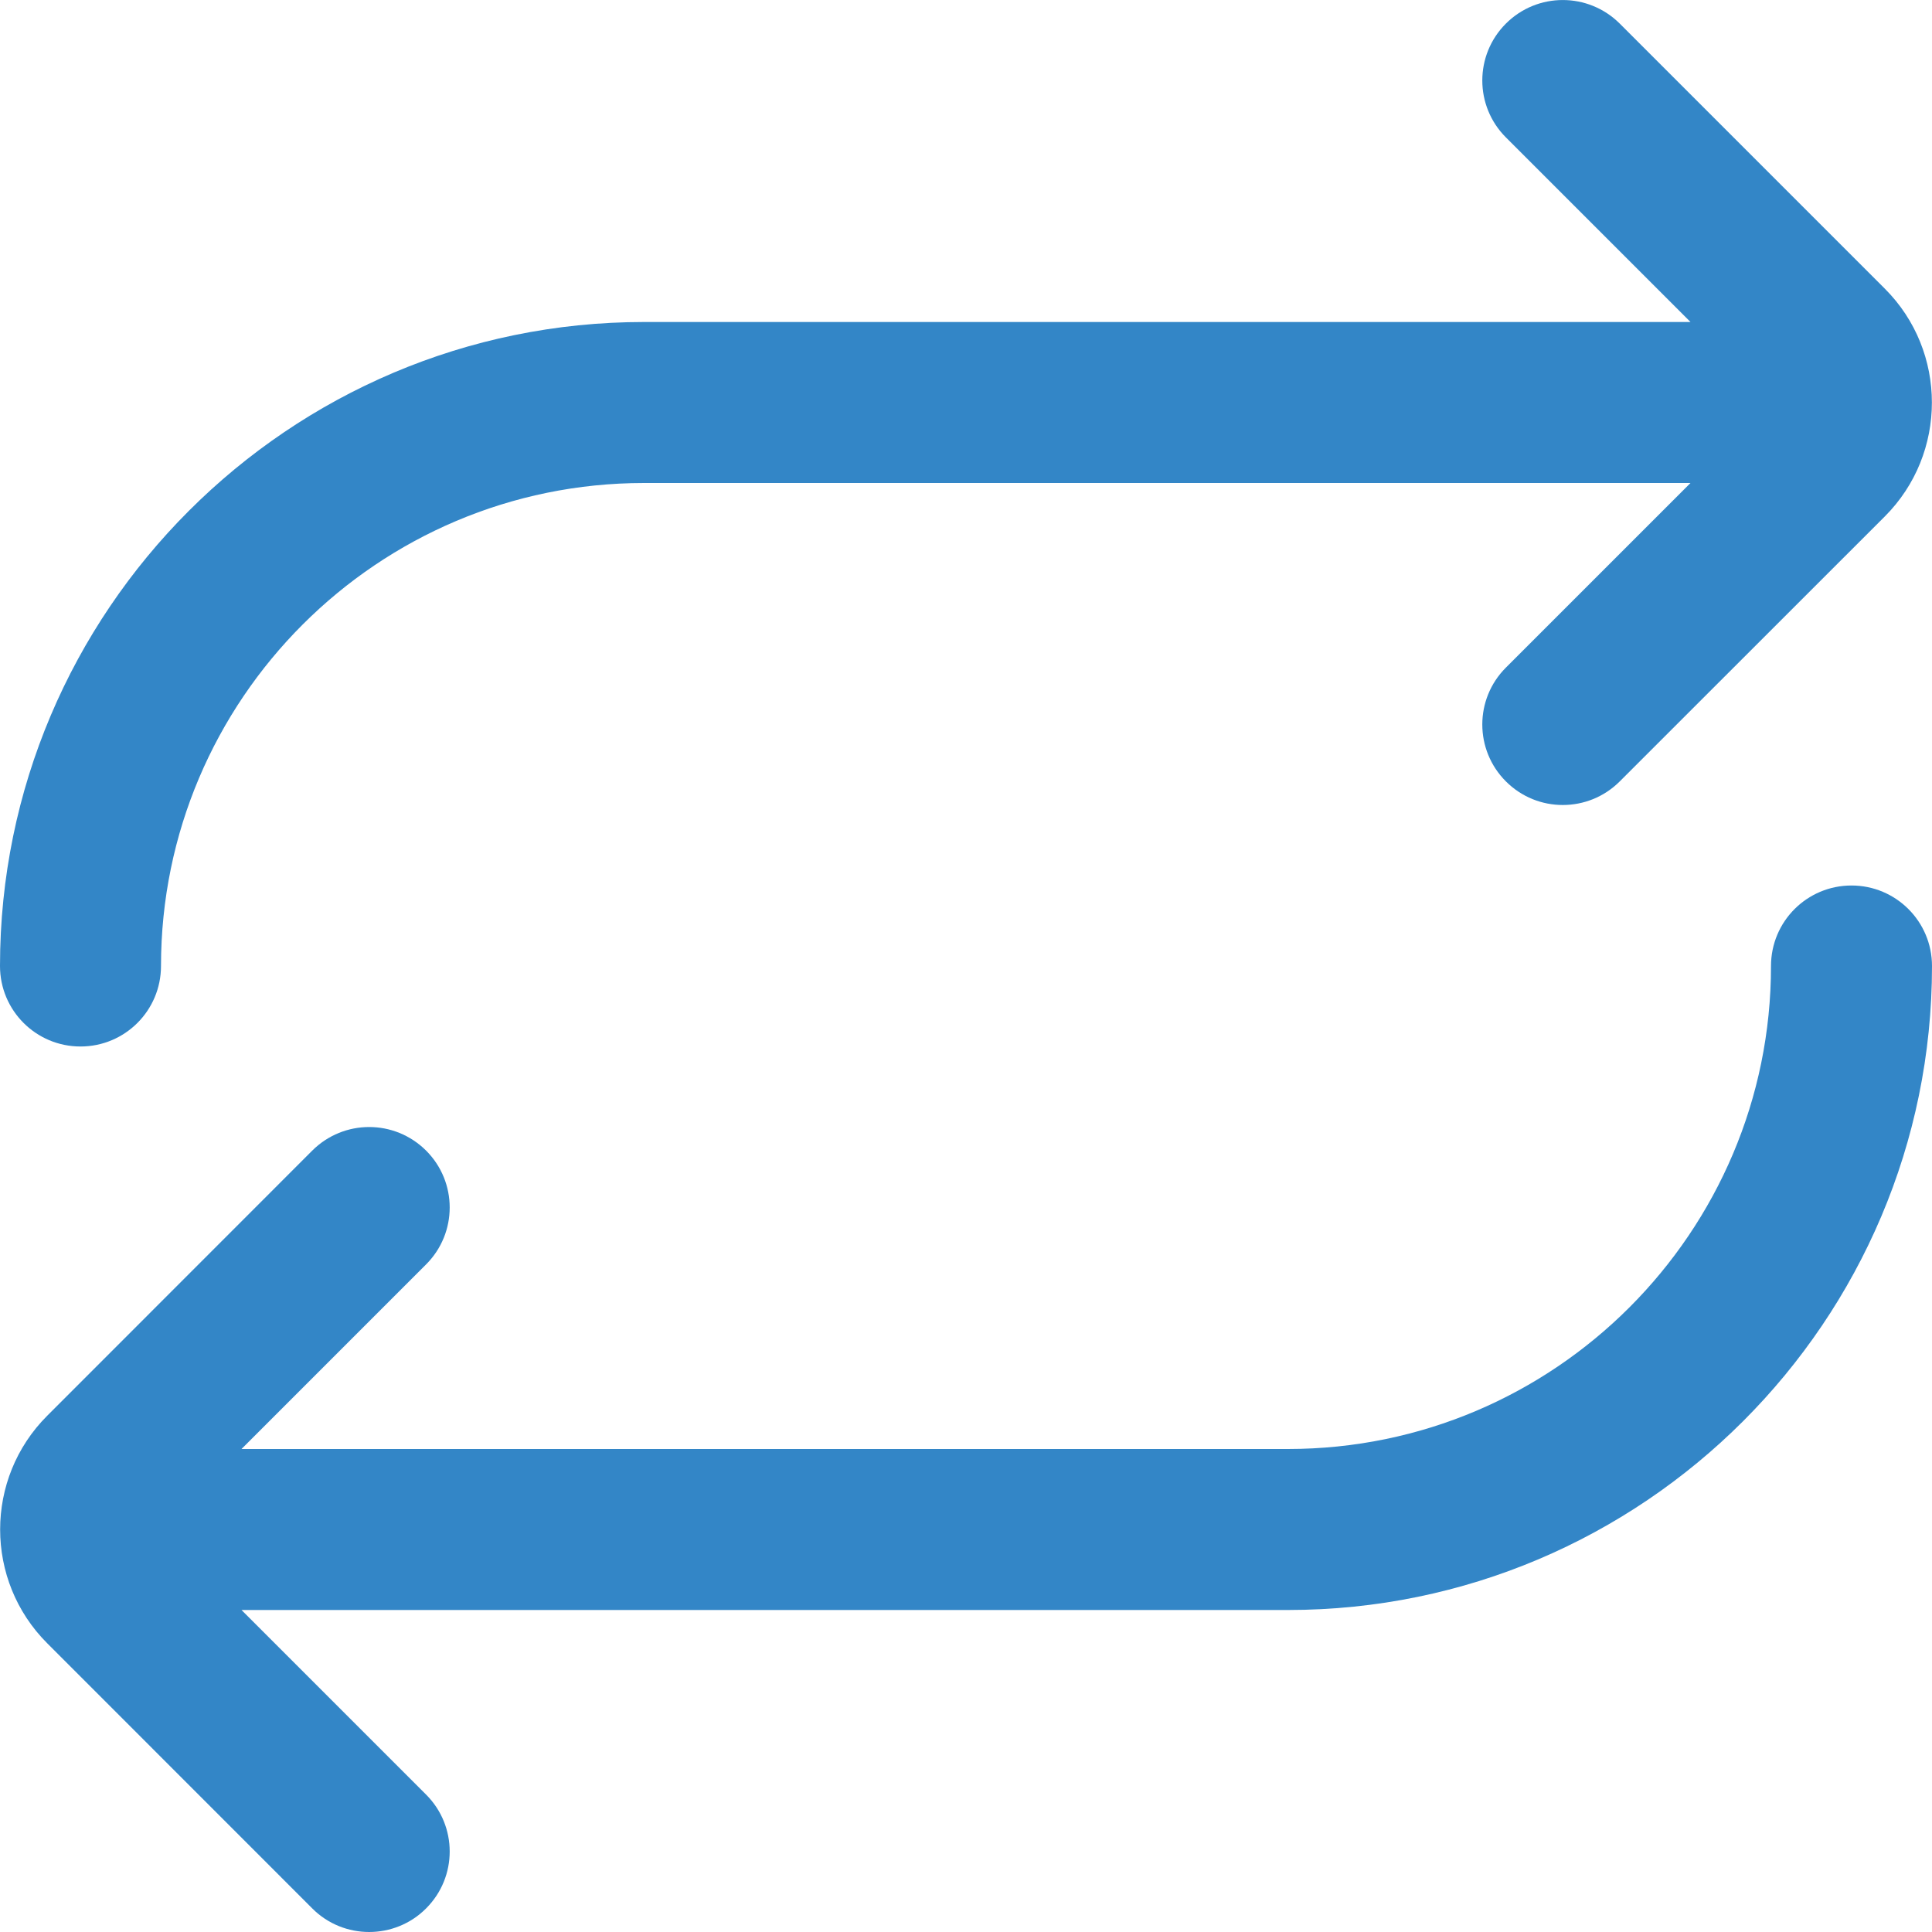 <svg width="18" height="18" viewBox="0 0 18 18" fill="none" xmlns="http://www.w3.org/2000/svg">
<path d="M18 9C18 12.308 15.308 15 12 15H2.25L3.97 16.72C4.263 17.013 4.263 17.487 3.97 17.78C3.824 17.927 3.631 18 3.439 18C3.248 18 3.055 17.927 2.909 17.78L0.44 15.31C-0.145 14.726 -0.145 13.774 0.44 13.19L2.909 10.72C3.203 10.427 3.676 10.427 3.97 10.72C4.263 11.013 4.263 11.487 3.97 11.78L2.25 13.5H12C14.482 13.5 16.5 11.482 16.5 9C16.5 8.585 16.836 8.25 17.25 8.25C17.664 8.25 18 8.585 18 9ZM0.75 9.75C1.164 9.75 1.5 9.415 1.5 9C1.5 6.518 3.518 4.5 6 4.5H15.75L14.03 6.22C13.737 6.513 13.737 6.987 14.03 7.28C14.177 7.427 14.368 7.5 14.56 7.5C14.752 7.5 14.944 7.427 15.091 7.28L17.561 4.811C18.145 4.226 18.145 3.274 17.561 2.69L15.091 0.22C14.797 -0.073 14.323 -0.073 14.03 0.22C13.737 0.513 13.737 0.987 14.03 1.28L15.75 3H6C2.692 3 0 5.692 0 9C0 9.415 0.336 9.75 0.75 9.75Z" fill="#3386C7"/>
</svg>
